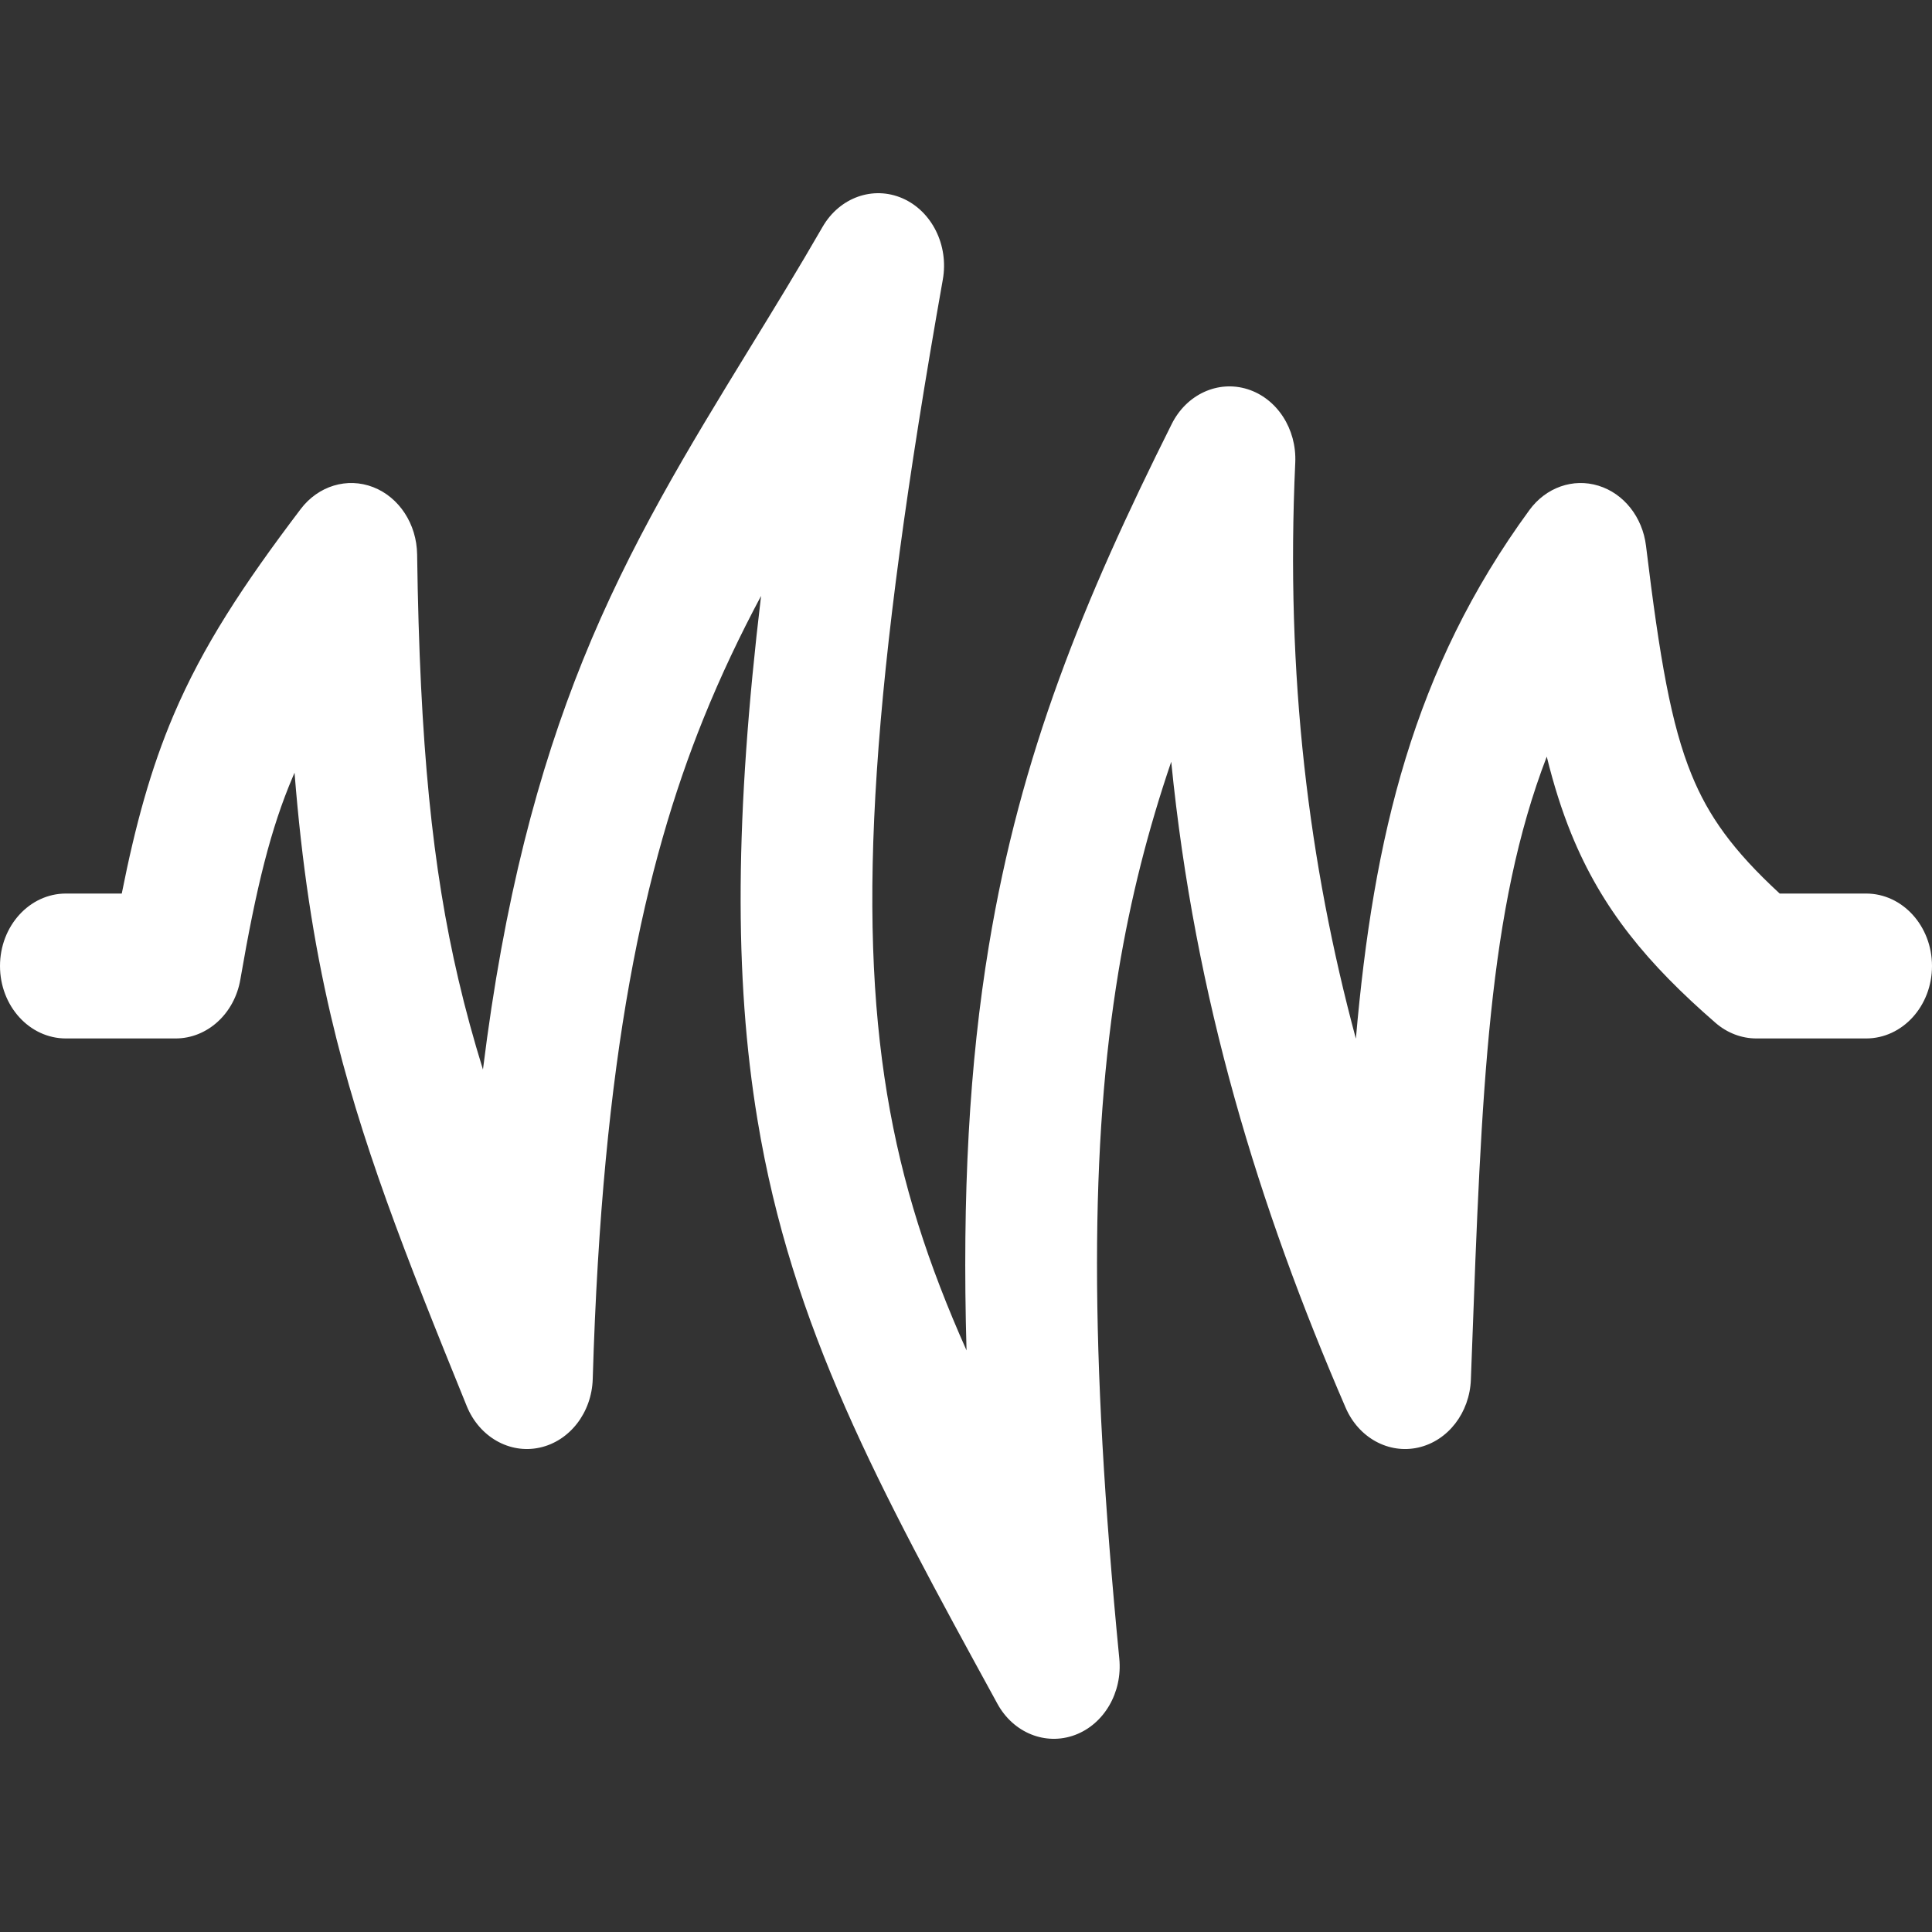 <svg width="40" height="40" viewBox="0 0 40 40" fill="none" xmlns="http://www.w3.org/2000/svg">
<rect x="0" y="0" width="40" height="40" fill="#333333" stroke="none"/>
<g>
<path d="M18.686 4.106C19.295 4.373 19.646 5.079 19.52 5.788C18.033 14.169 17.75 18.921 18.365 22.644C18.676 24.529 19.221 26.185 20.011 27.959C19.918 24.714 20.07 22.02 20.473 19.583C21.127 15.619 22.429 12.437 24.26 8.777C24.566 8.165 25.216 7.866 25.827 8.057C26.438 8.248 26.848 8.878 26.817 9.576C26.613 14.016 27.098 17.882 28.072 21.505C28.436 17.325 29.26 13.848 31.665 10.56C32.007 10.092 32.569 9.894 33.094 10.056C33.62 10.217 34.007 10.707 34.079 11.302C34.364 13.655 34.601 15.005 35.021 16.036C35.369 16.892 35.877 17.606 36.847 18.5H38.636C39.389 18.5 40 19.172 40 20C40 20.829 39.389 21.5 38.636 21.5H36.364C36.057 21.5 35.759 21.386 35.518 21.177C34.113 19.956 33.165 18.819 32.531 17.261C32.329 16.764 32.164 16.236 32.024 15.665C30.811 18.82 30.675 22.544 30.47 28.103C30.465 28.255 30.459 28.407 30.453 28.561C30.428 29.25 29.979 29.831 29.364 29.97C28.75 30.108 28.129 29.768 27.86 29.145C26.056 24.976 24.736 20.675 24.249 15.771C23.773 17.17 23.41 18.582 23.156 20.119C22.573 23.651 22.55 27.94 23.174 34.34C23.242 35.04 22.859 35.698 22.253 35.922C21.646 36.146 20.98 35.877 20.65 35.274L20.625 35.228C18.183 30.766 16.394 27.496 15.682 23.18C15.196 20.236 15.217 16.867 15.757 12.338C15.329 13.14 14.93 13.972 14.559 14.891C13.344 17.906 12.469 21.85 12.272 28.549C12.252 29.247 11.795 29.837 11.172 29.972C10.549 30.107 9.924 29.75 9.664 29.113C8.386 25.968 7.456 23.621 6.849 21.026C6.49 19.49 6.248 17.889 6.098 15.998C6.087 16.023 6.076 16.048 6.066 16.073C5.607 17.148 5.308 18.353 4.976 20.28C4.854 20.988 4.291 21.5 3.636 21.5H1.364C0.611 21.5 0 20.829 0 20C0 19.172 0.611 18.5 1.364 18.5H2.521C2.803 17.081 3.121 15.915 3.596 14.799C4.202 13.378 5.029 12.118 6.225 10.54C6.59 10.058 7.189 9.877 7.727 10.086C8.265 10.295 8.627 10.85 8.636 11.477C8.691 15.444 8.954 17.985 9.491 20.279C9.637 20.906 9.806 21.52 9.999 22.144C10.436 18.615 11.147 15.954 12.066 13.675C13.039 11.262 14.265 9.261 15.523 7.208C16.025 6.39 16.532 5.562 17.03 4.698C17.381 4.088 18.076 3.84 18.686 4.106Z" fill="white"/>
</g>
</svg>
